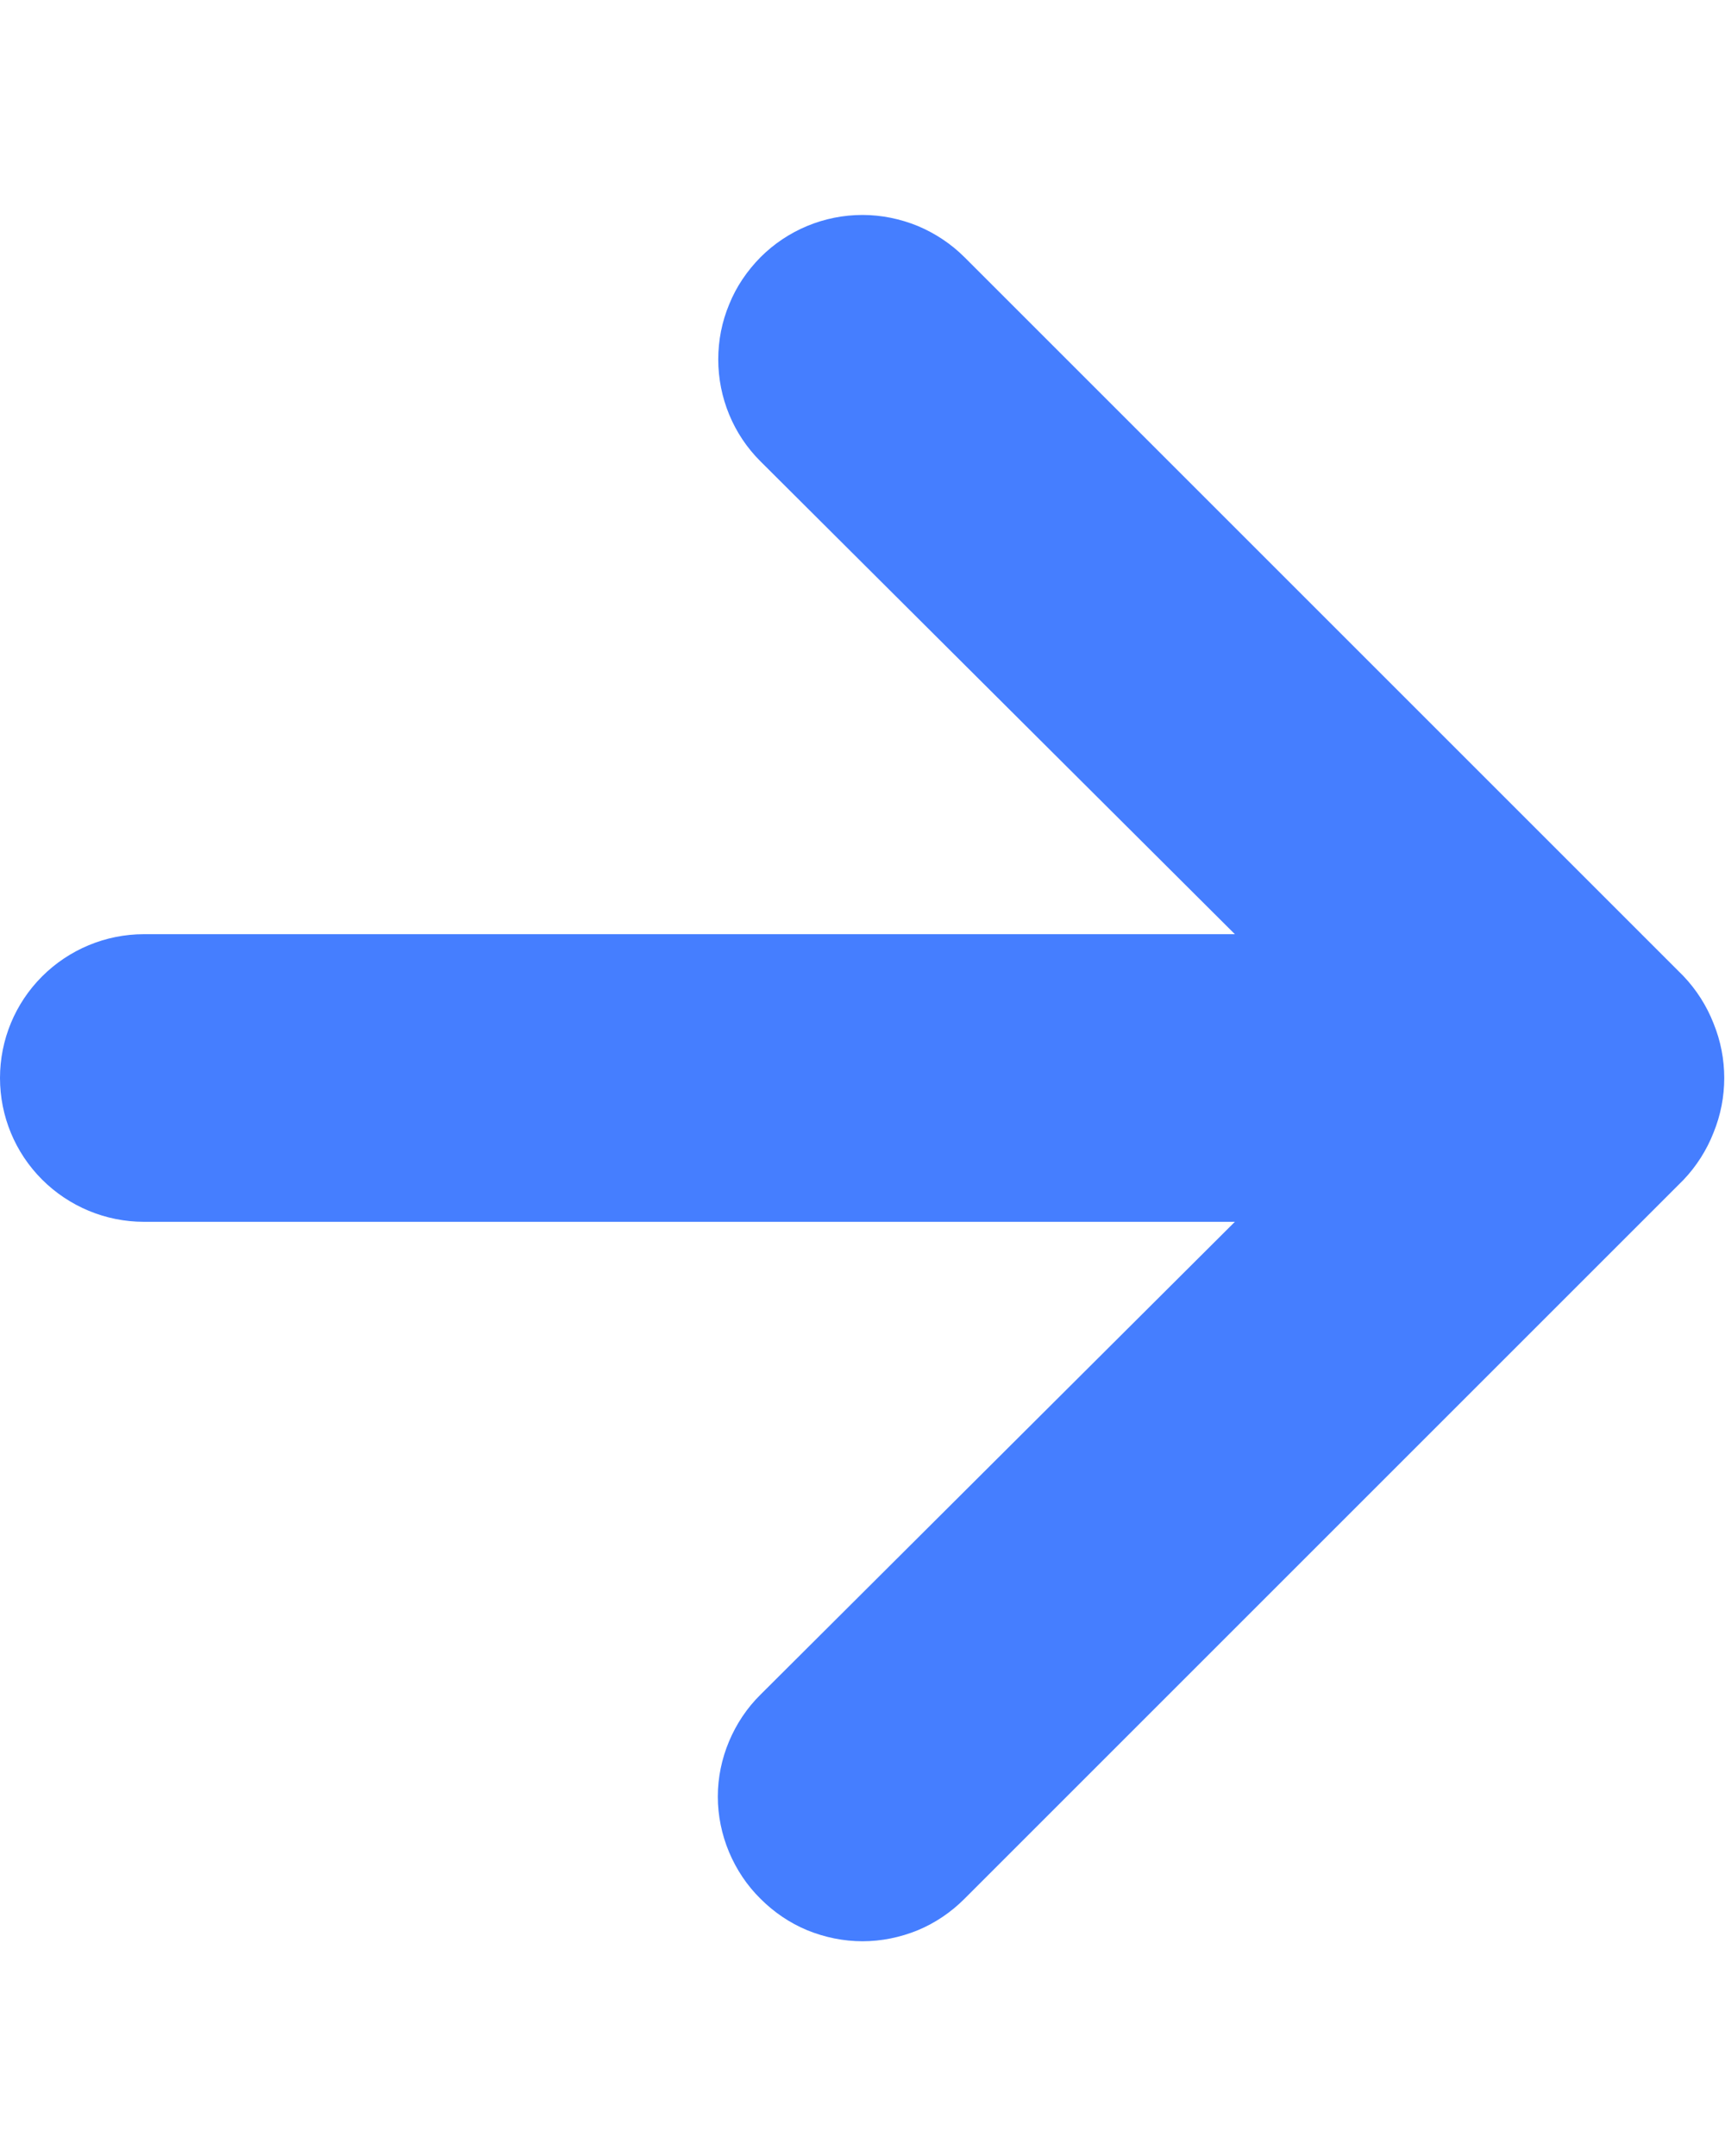 <svg width="8" height="10" viewBox="0 0 8 10" fill="none" xmlns="http://www.w3.org/2000/svg">
<path d="M7.947 4.747C7.915 4.665 7.867 4.59 7.807 4.527L4.473 1.193C4.411 1.131 4.337 1.082 4.256 1.048C4.175 1.015 4.088 0.997 4 0.997C3.822 0.997 3.652 1.068 3.527 1.193C3.465 1.256 3.415 1.329 3.382 1.411C3.348 1.492 3.331 1.579 3.331 1.667C3.331 1.844 3.401 2.015 3.527 2.14L5.727 4.333H0.667C0.49 4.333 0.32 4.404 0.195 4.529C0.07 4.654 0 4.823 0 5C0 5.177 0.07 5.346 0.195 5.471C0.32 5.596 0.49 5.667 0.667 5.667H5.727L3.527 7.86C3.464 7.922 3.415 7.996 3.381 8.077C3.347 8.158 3.329 8.245 3.329 8.333C3.329 8.421 3.347 8.509 3.381 8.59C3.415 8.671 3.464 8.745 3.527 8.807C3.589 8.869 3.662 8.919 3.744 8.953C3.825 8.986 3.912 9.004 4 9.004C4.088 9.004 4.175 8.986 4.256 8.953C4.338 8.919 4.411 8.869 4.473 8.807L7.807 5.473C7.867 5.41 7.915 5.335 7.947 5.253C8.013 5.091 8.013 4.909 7.947 4.747Z" fill="#457EFF"/>
</svg>
